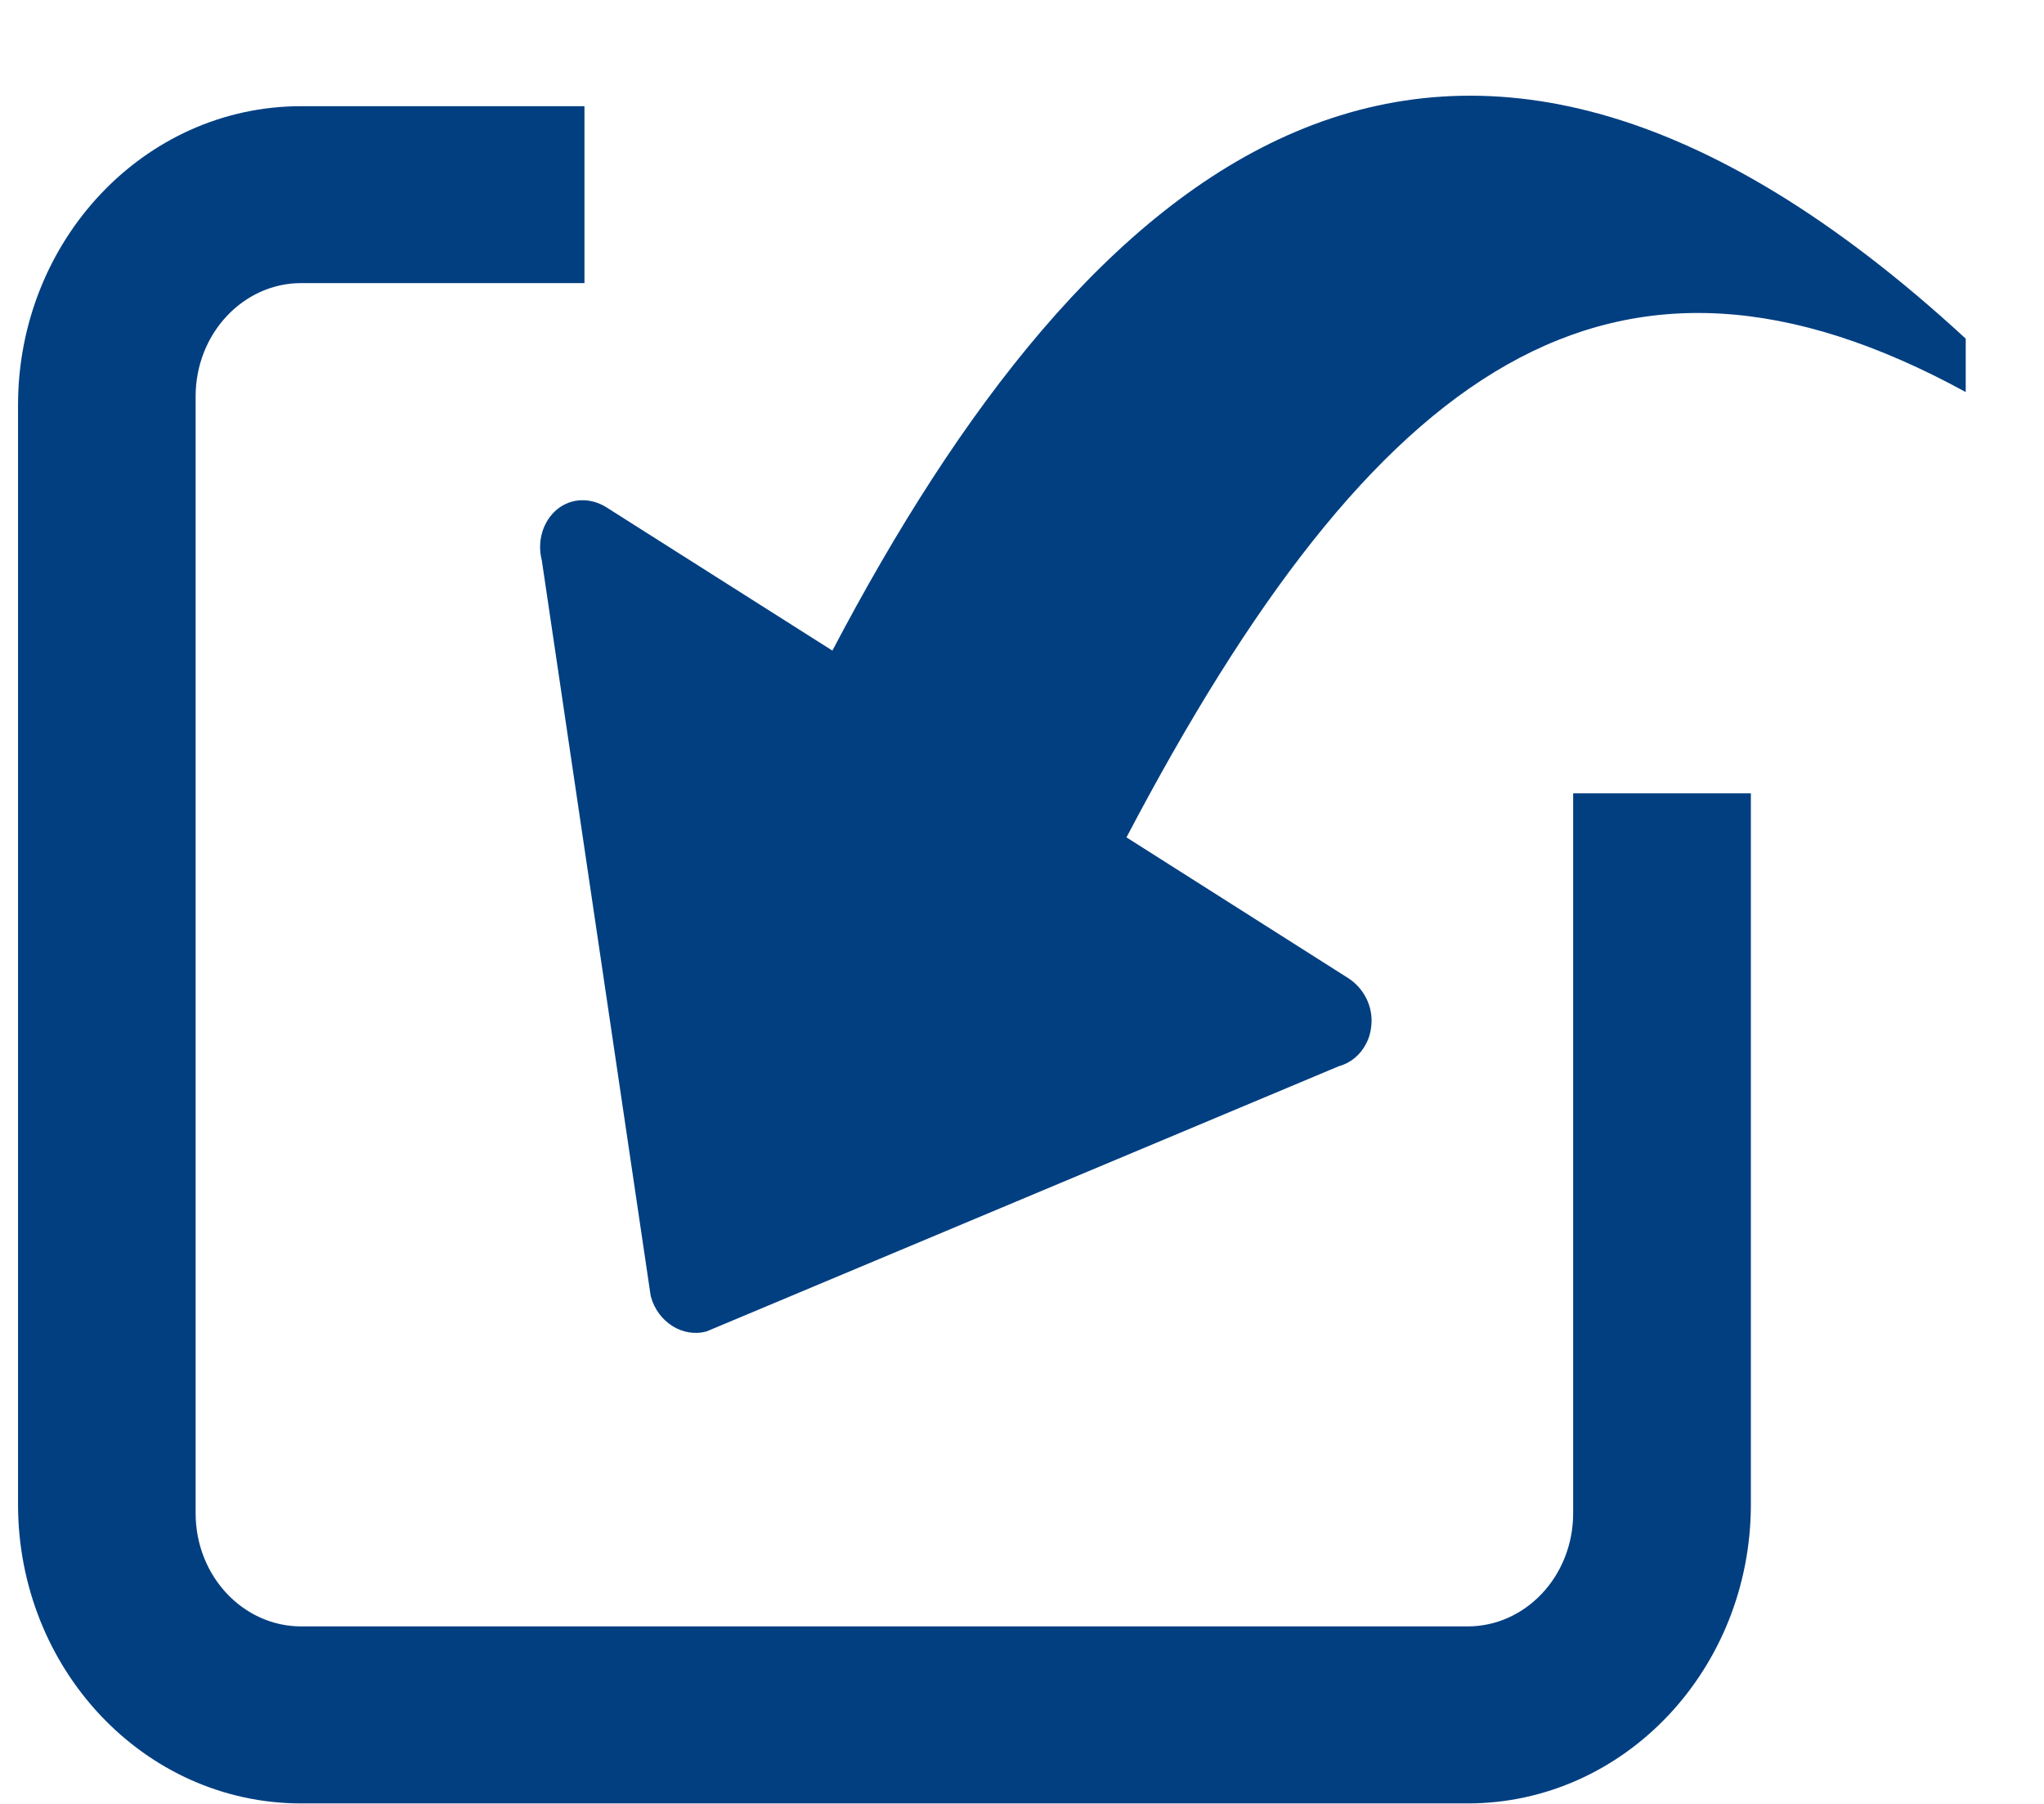 <svg width="17" height="15" viewBox="0 0 17 15" fill="none" xmlns="http://www.w3.org/2000/svg">
<path d="M11.977 14.896L11.977 14.896H12.206C13.457 14.896 14.462 13.822 14.462 12.51V6.797V6.697H14.362H13.284H13.184V6.797V12.582C13.184 13.164 12.741 13.624 12.207 13.624H2.505C1.97 13.624 1.527 13.164 1.527 12.582V3.297C1.527 2.716 1.97 2.254 2.505 2.254H4.661H4.761V2.154V1.083V0.983H4.661H2.505C1.254 0.983 0.25 2.057 0.25 3.368V12.51C0.25 13.822 1.254 14.896 2.505 14.896H11.977Z" fill="#023F81" stroke="#023F81" stroke-width="0.2"/>
<path d="M16.349 3.26C13.41 1.655 11.437 3.026 9.369 6.963L11.211 8.132C11.343 8.216 11.423 8.37 11.405 8.532C11.4 8.585 11.385 8.637 11.36 8.682C11.314 8.771 11.234 8.839 11.135 8.866L5.877 11.071C5.678 11.126 5.469 10.993 5.412 10.777L4.506 4.658C4.465 4.5 4.516 4.332 4.634 4.235C4.753 4.138 4.914 4.136 5.046 4.22L6.923 5.41C9.03 1.4 11.962 -1.226 16.349 2.816V3.261L16.349 3.26L16.349 3.26Z" fill="#023F81"/>
</svg>
